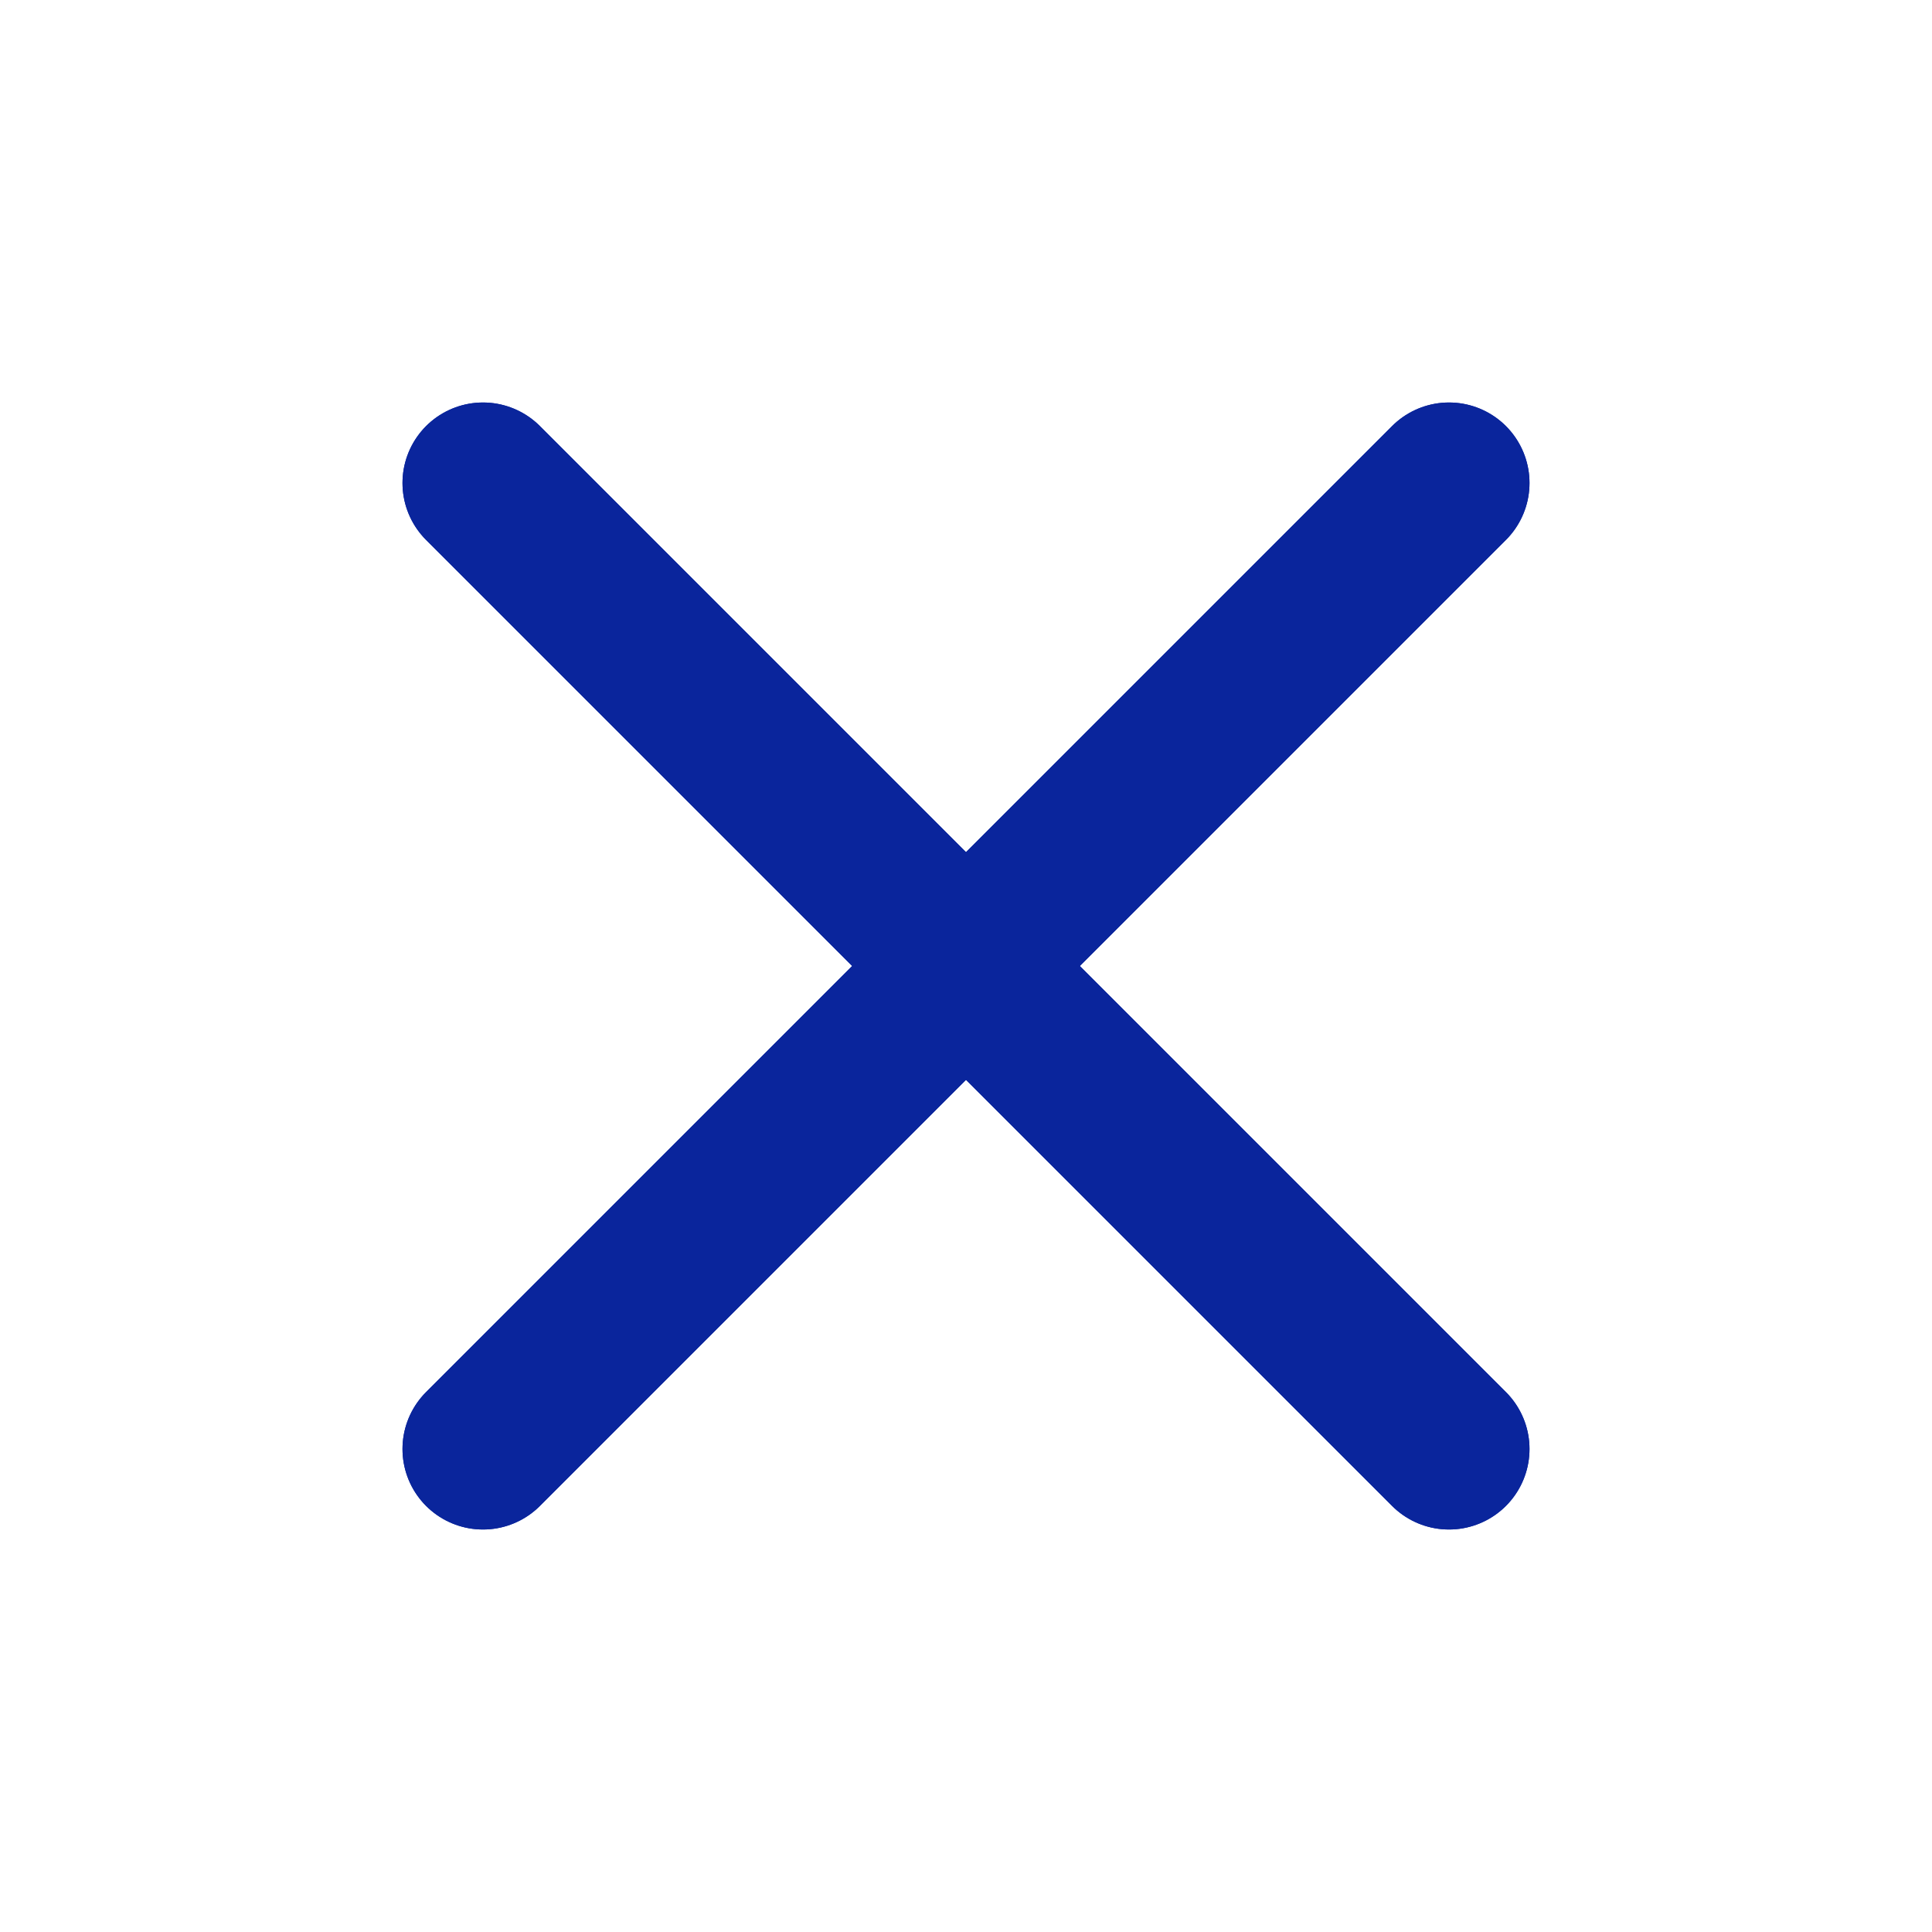 <svg enable-background="new 0 0 24 24" viewBox="0 0 24 24" xmlns="http://www.w3.org/2000/svg">
<g style="fill:none;stroke:#0a259c;stroke-width:2;stroke-linecap:round;stroke-linejoin:round;stroke-miterlimit:10"><path d="m6 6 12 12"/><path d="m6 18 12-12"/><path d="m6 6 12 12"/><path d="m6 18 12-12"/></g></svg>